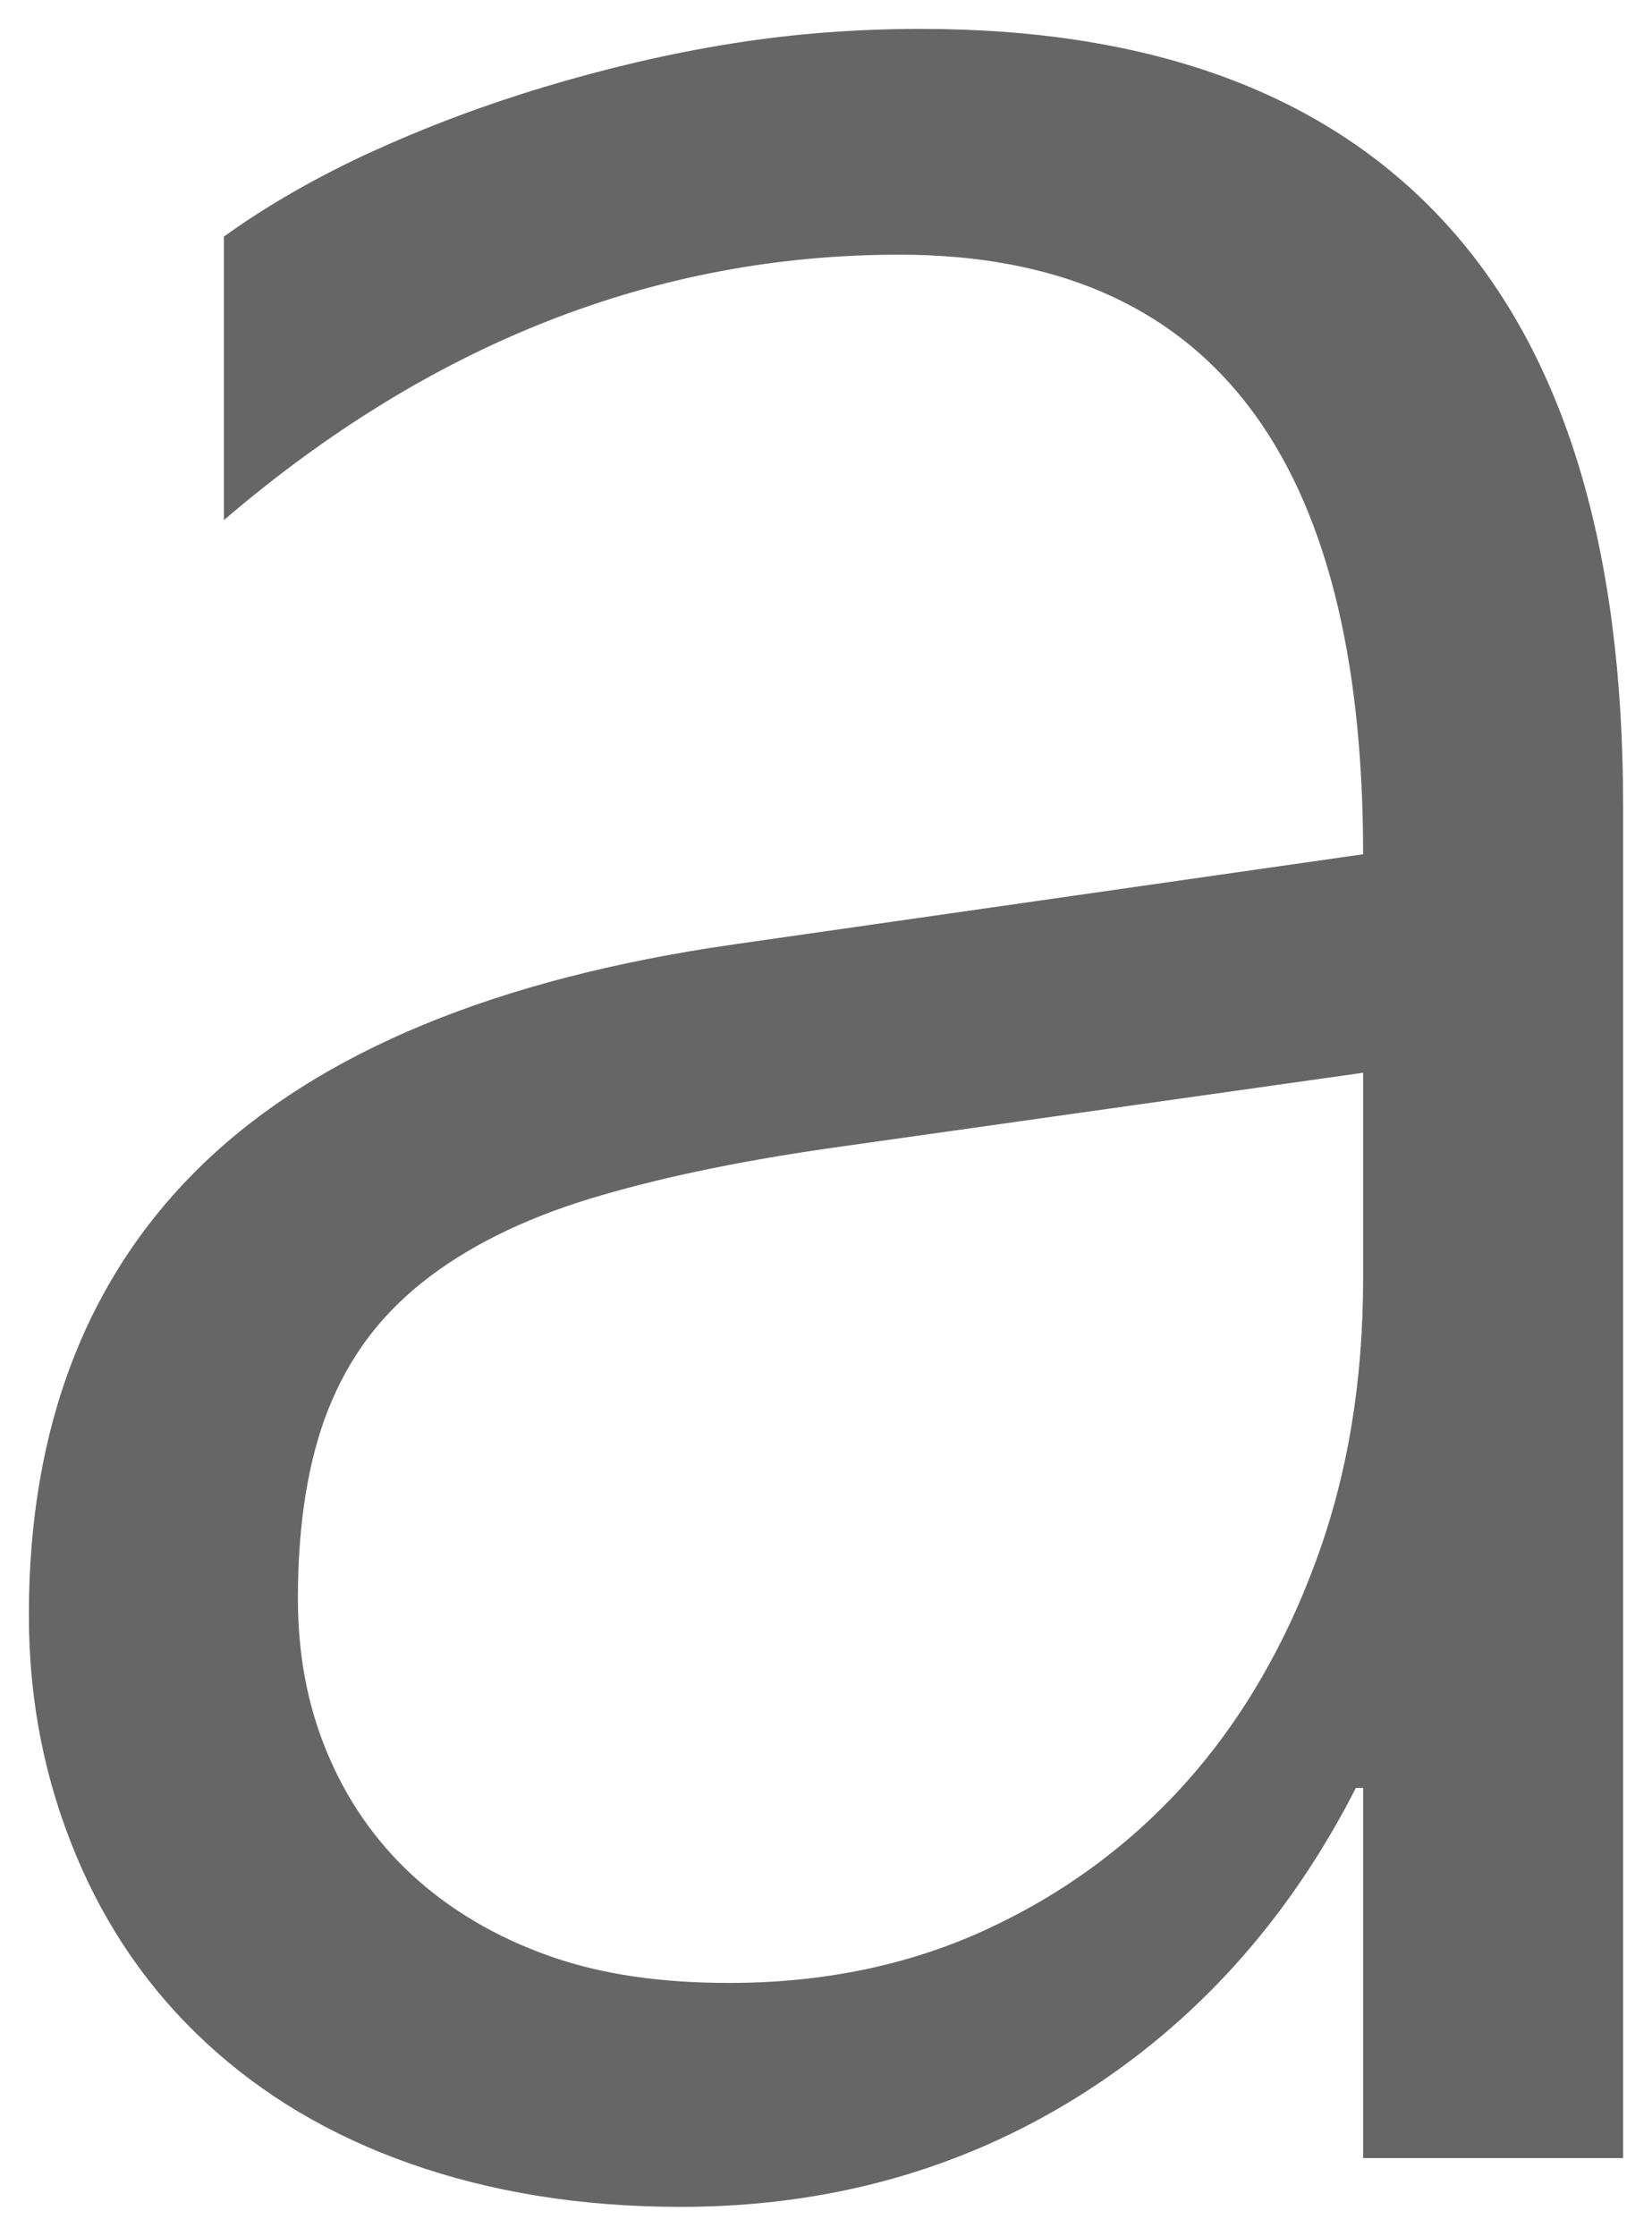 <svg version="1.1" width="28.593" height="38.688" viewBox="0.188 -0.344 28.593 38.688" xmlns="http://www.w3.org/2000/svg" xmlns:xlink="http://www.w3.org/1999/xlink">
  <!-- Exported by Scratch - http://scratch.mit.edu/ -->
  <g id="ID0.18129129661247134">
    <g id="layer1">
      <path id="path3000" fill="#666666" stroke="none" d="M 16.125 0.156 C 15.07 0.156 13.988 0.23 12.875 0.406 C 11.762 0.582 10.68 0.84 9.625 1.156 C 8.57 1.473 7.574 1.848 6.625 2.281 C 5.676 2.715 4.812 3.211 4.063 3.75 L 4.063 8.656 C 7.648 5.586 11.555 4.063 15.75 4.063 C 21.117 4.063 23.781 7.523 23.781 14.438 L 12.875 16 C 8.797 16.586 5.734 17.848 3.719 19.781 C 1.703 21.715 0.687 24.336 0.688 27.594 C 0.687 29.117 0.973 30.484 1.5 31.75 C 2.027 33.016 2.777 34.098 3.75 35 C 4.723 35.902 5.887 36.602 7.281 37.094 C 8.676 37.586 10.234 37.844 11.969 37.844 C 14.523 37.844 16.816 37.203 18.844 35.938 C 20.871 34.672 22.484 32.891 23.656 30.594 L 23.781 30.594 L 23.781 37 L 28.281 37 L 28.281 13.594 C 28.281 9.141 27.27 5.781 25.219 3.531 C 23.168 1.281 20.133 0.156 16.125 0.156 Z M 23.781 18.219 L 23.781 21.781 C 23.781 23.539 23.52 25.156 22.969 26.656 C 22.418 28.156 21.66 29.453 20.688 30.531 C 19.715 31.609 18.555 32.453 17.219 33.063 C 15.883 33.672 14.406 33.969 12.813 33.969 C 11.641 33.969 10.613 33.828 9.688 33.5 C 8.762 33.172 7.957 32.691 7.313 32.094 C 6.668 31.496 6.184 30.789 5.844 29.969 C 5.504 29.148 5.344 28.273 5.344 27.313 C 5.344 26.023 5.523 24.91 5.875 24.031 C 6.227 23.152 6.75 22.441 7.5 21.844 C 8.25 21.246 9.227 20.758 10.375 20.406 C 11.523 20.055 12.883 19.766 14.5 19.531 L 23.781 18.219 Z " stroke-width="1"/>
    </g>
  </g>
</svg>